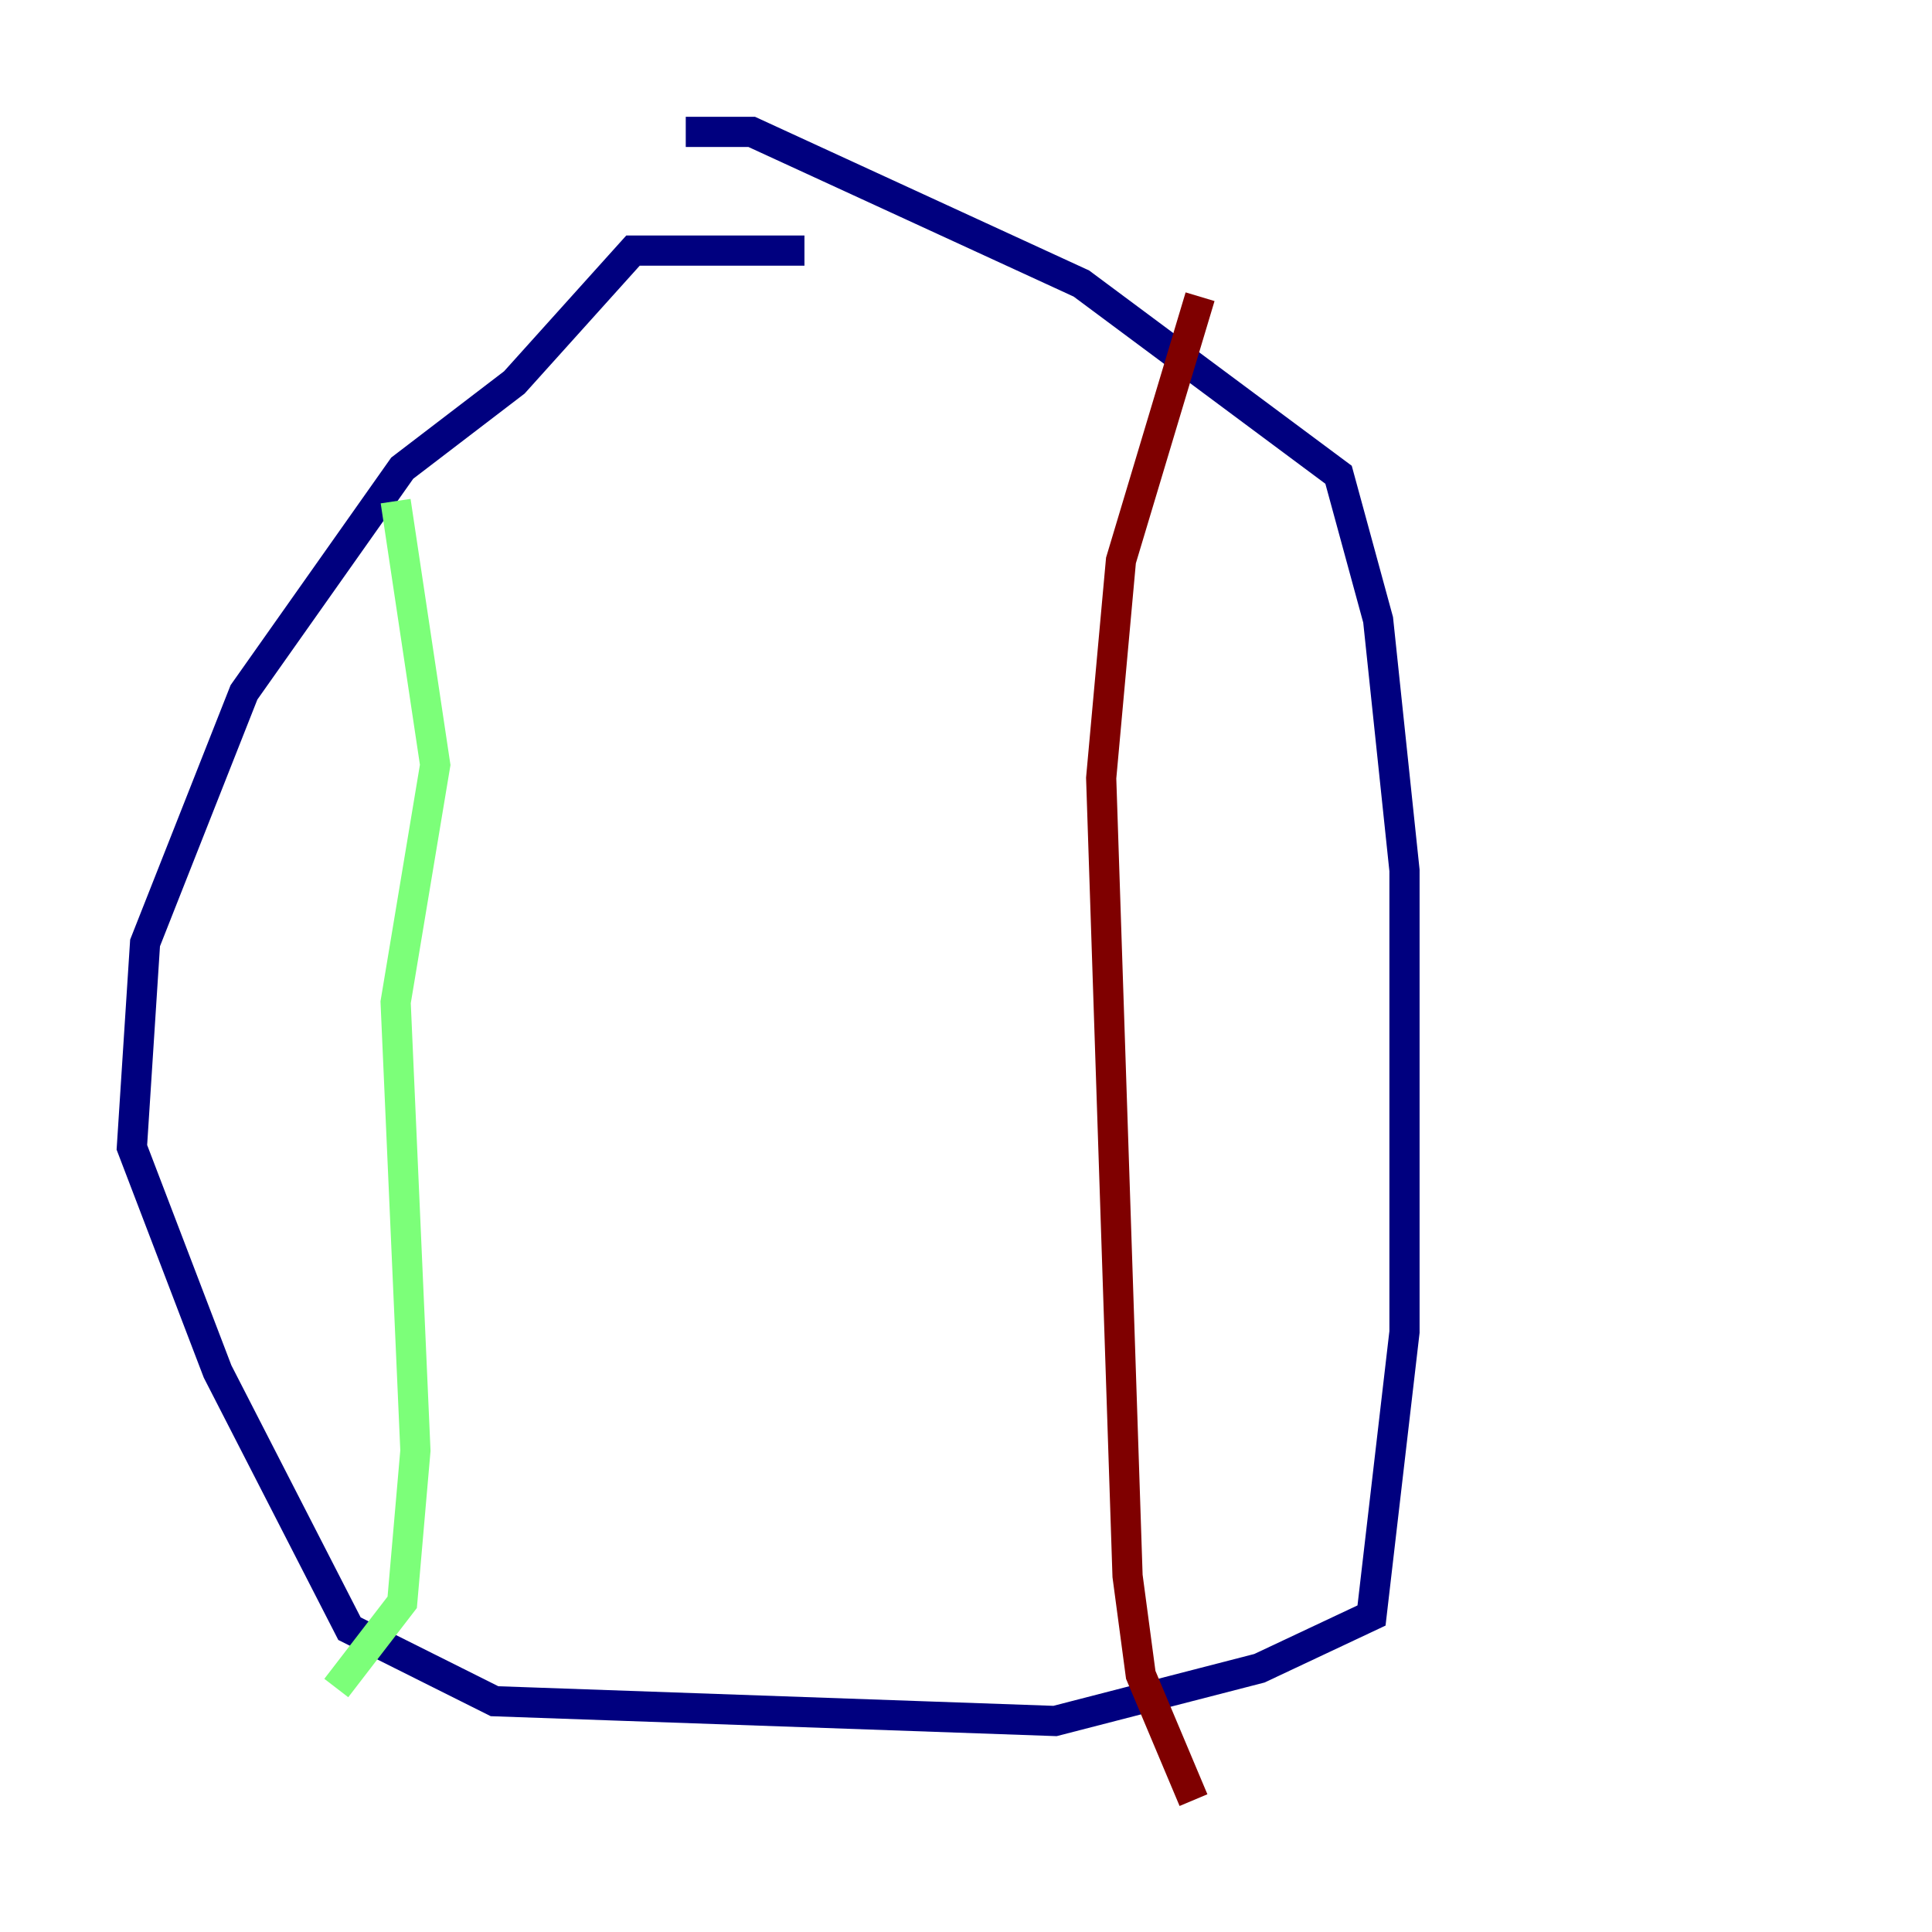 <?xml version="1.0" encoding="utf-8" ?>
<svg baseProfile="tiny" height="128" version="1.2" viewBox="0,0,128,128" width="128" xmlns="http://www.w3.org/2000/svg" xmlns:ev="http://www.w3.org/2001/xml-events" xmlns:xlink="http://www.w3.org/1999/xlink"><defs /><polyline fill="none" points="53.297,16.601 41.939,16.601 34.075,25.338 26.648,31.017 16.164,45.87 9.611,62.471 8.737,76.014 14.416,90.867 23.154,107.904 32.764,112.71 69.898,114.02 83.44,110.526 90.867,107.031 93.051,88.246 93.051,57.666 91.304,41.065 88.683,31.454 71.645,18.785 49.802,8.737 45.433,8.737" stroke="#00007f" stroke-width="2" /><polyline fill="none" points="26.212,33.201 28.833,50.676 26.212,66.403 27.522,96.109 26.648,106.157 22.28,111.836" stroke="#7cff79" stroke-width="2" /><polyline fill="none" points="79.508,19.659 74.266,37.133 72.956,51.55 74.703,104.41 75.577,110.963 79.072,119.263" stroke="#7f0000" stroke-width="2" /></svg>